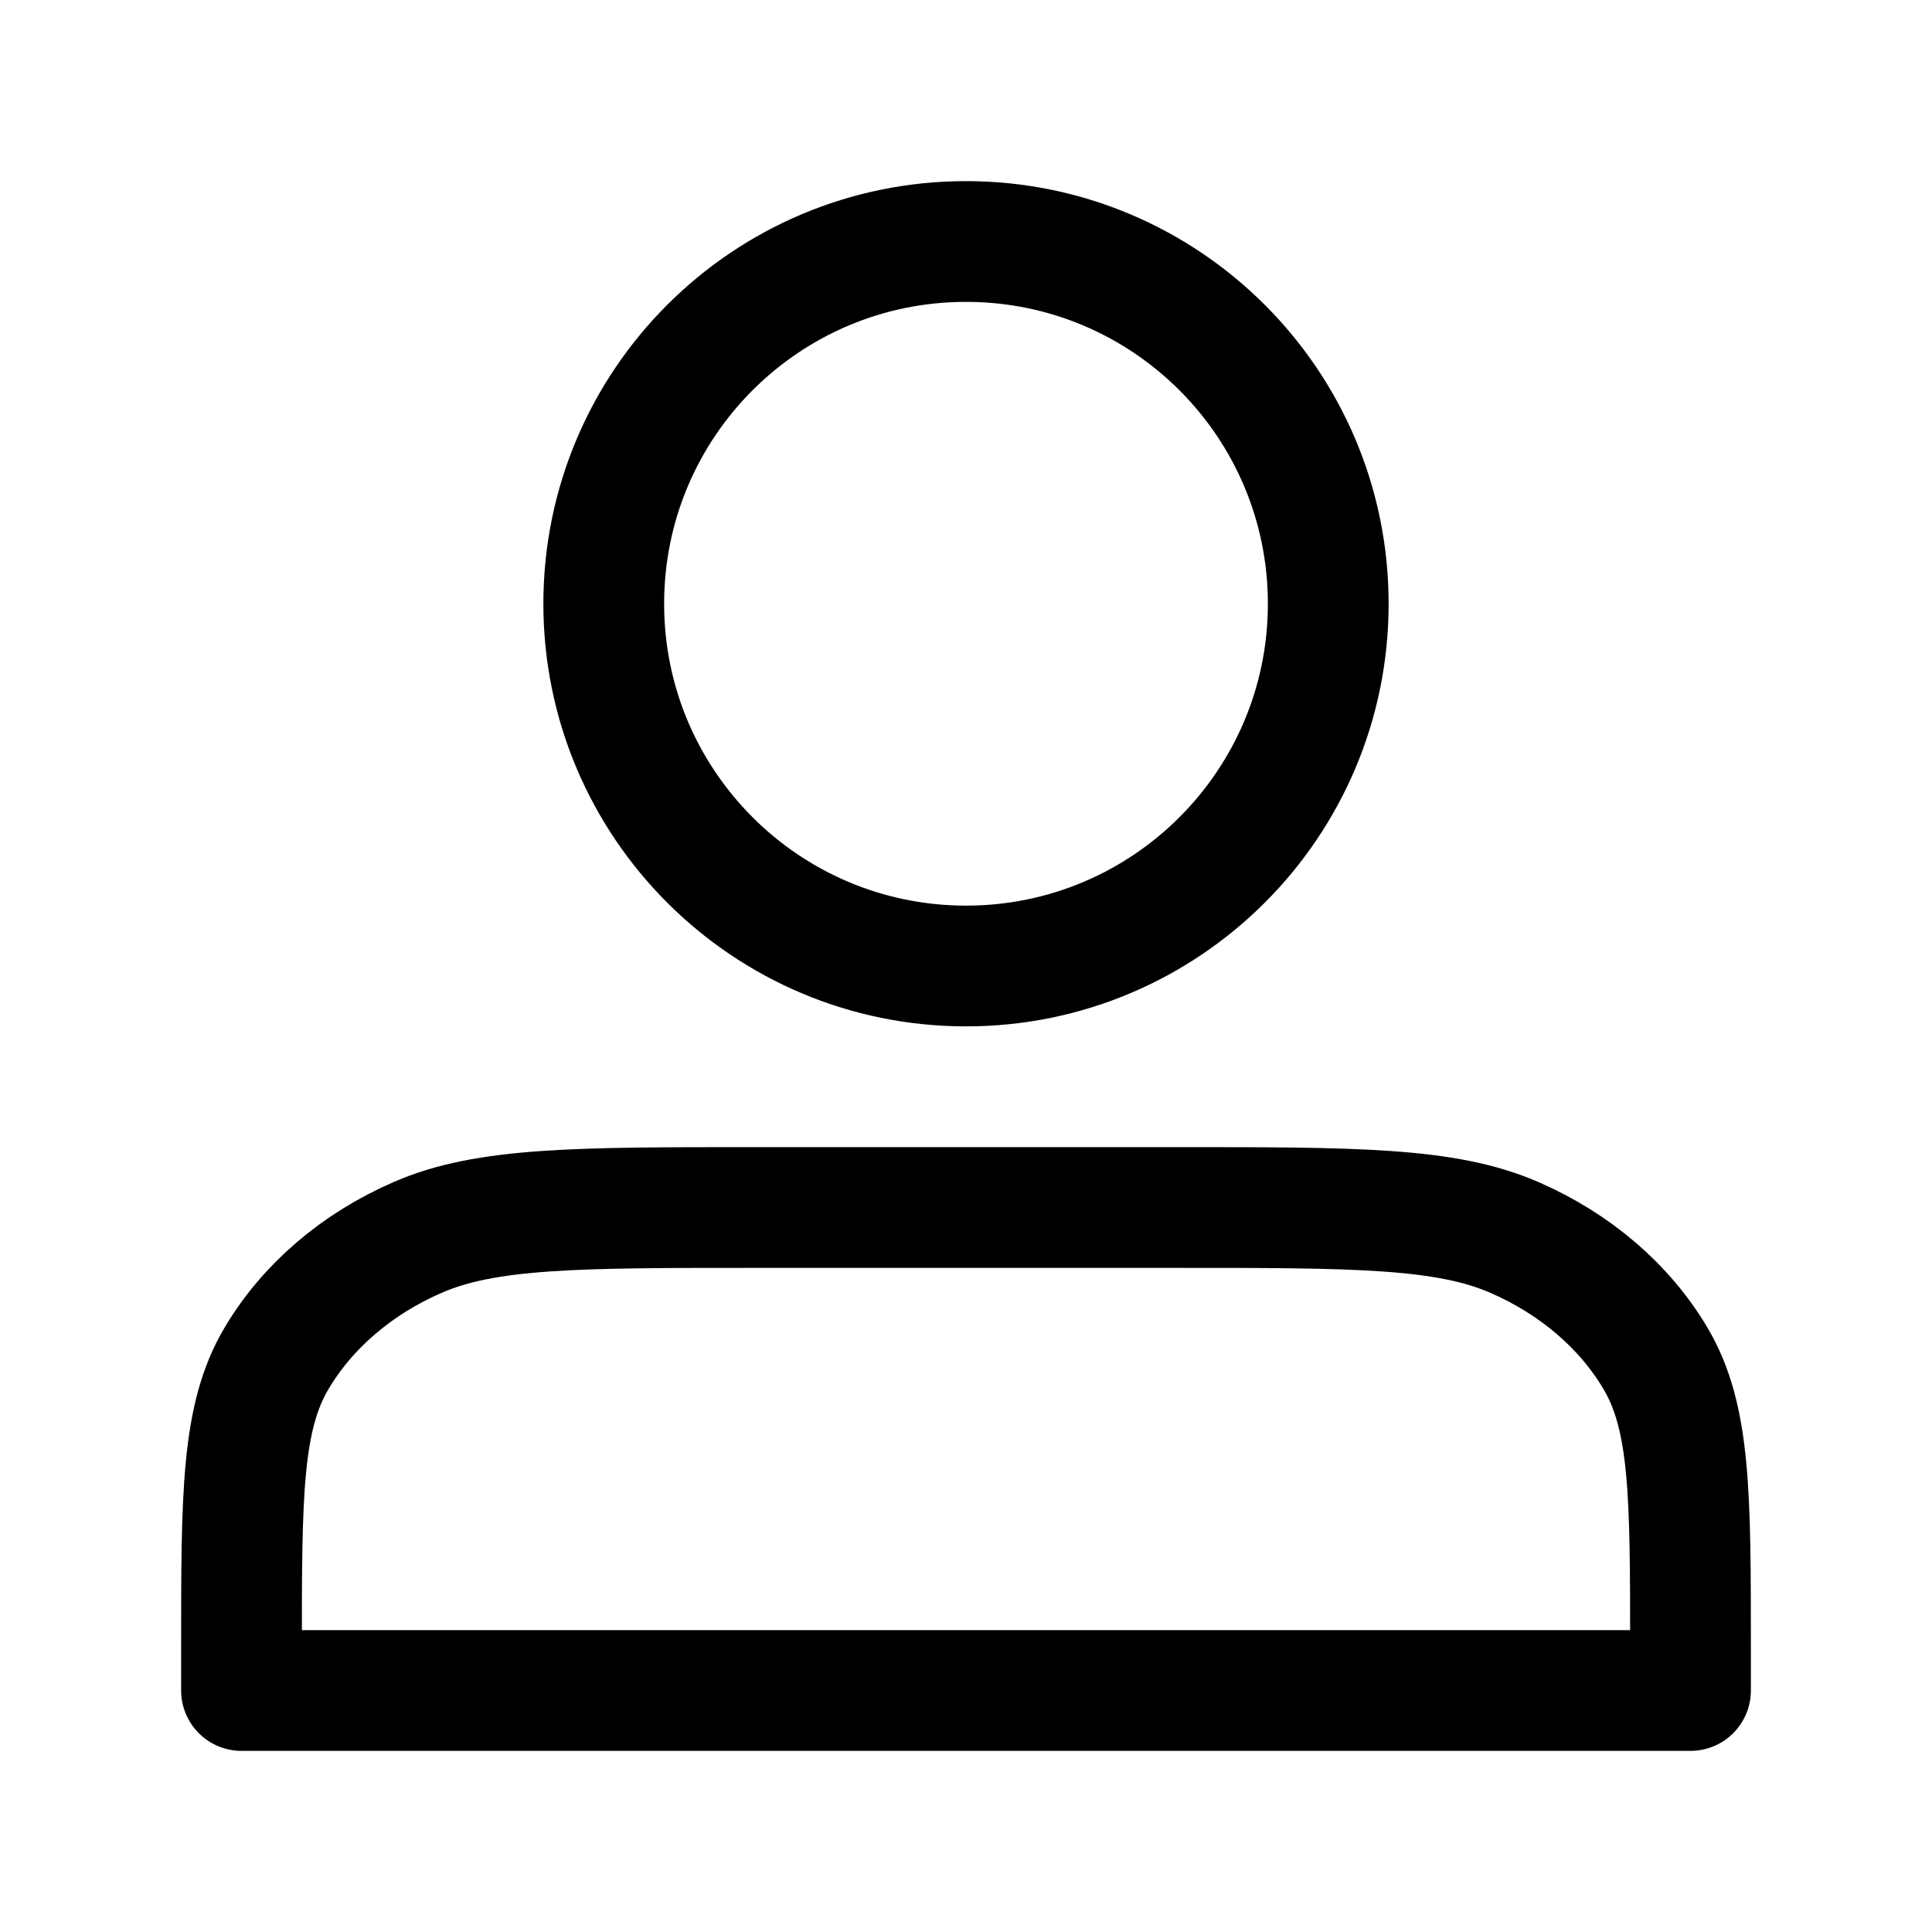 <?xml version="1.0" encoding="UTF-8"?>
<svg width="16px" height="16px" viewBox="0 0 16 16" version="1.1" xmlns="http://www.w3.org/2000/svg" xmlns:xlink="http://www.w3.org/1999/xlink">
    <g id="0802-分析模型管理" stroke="none" stroke-width="1" fill="none" fill-rule="evenodd">
        <g id="btn-启用备份" transform="translate(-11, -7)">
            <g id="icon_实体展示" transform="translate(11, 7)">
                <rect id="矩形" fill="#000000" fill-rule="nonzero" opacity="0" x="0" y="0" width="16" height="16"></rect>
                <g id="人员_people" transform="translate(2, 2)" stroke="currentColor" stroke-linecap="round" stroke-linejoin="round">
                    <path d="M6,6 C7.657,6 9,4.657 9,3 C9,1.343 7.657,0 6,0 C4.343,0 3,1.343 3,3 C3,4.657 4.343,6 6,6 Z" id="路径"></path>
                    <path d="M0,11.657 L0,12 L12,12 L12,11.657 C12,10.377 12,9.737 11.709,9.248 C11.454,8.818 11.046,8.468 10.544,8.249 C9.974,8 9.227,8 7.733,8 L4.267,8 C2.773,8 2.026,8 1.456,8.249 C0.954,8.468 0.546,8.818 0.291,9.248 C0,9.737 0,10.377 0,11.657 Z" id="路径"></path>
                </g>
            </g>
        </g>
    </g>
</svg>